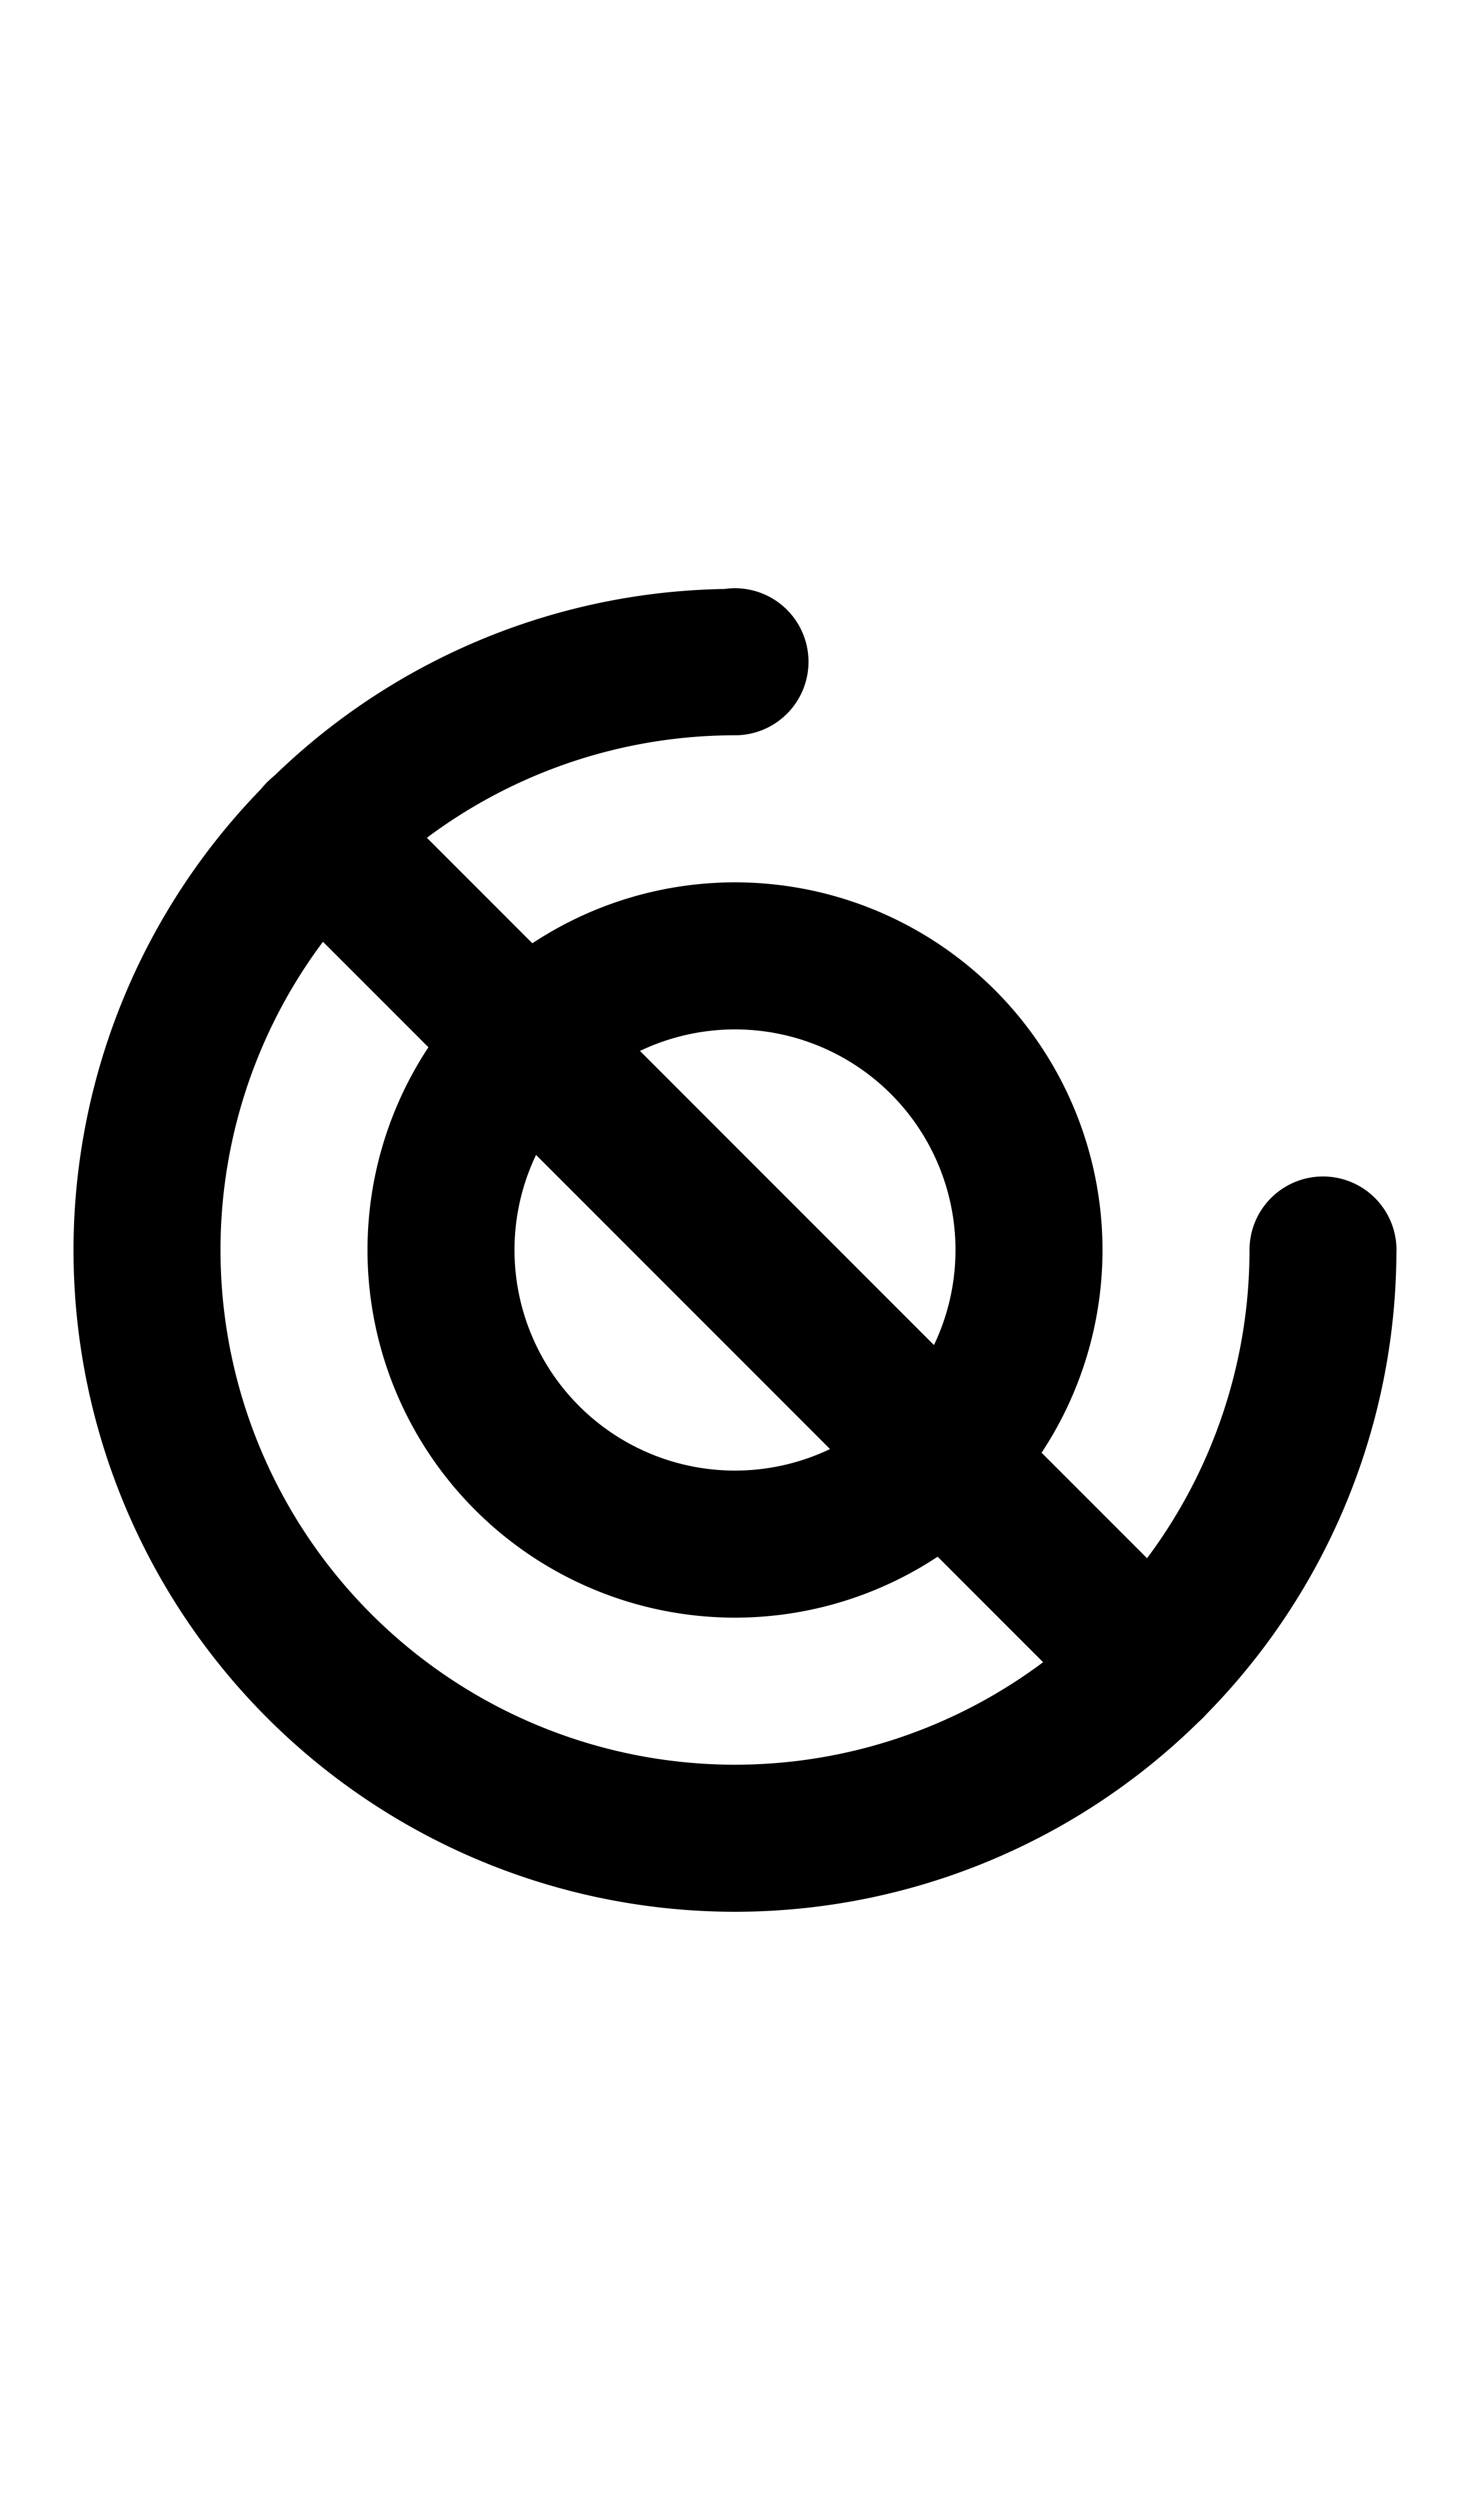 <svg width="500" height="850" xmlns="http://www.w3.org/2000/svg" xmlns:svg="http://www.w3.org/2000/svg">
    <path
        d="M 250 200 A 25 25 0 0 0 246.438 200.256 A 225 225 0 0 0 25 425 A 225 225 0 0 0 250 650 A 225 225 0 0 0 474.969 426.244 L 474.971 426.227 A 25 25 0 0 0 475 425 A 25 25 0 0 0 450 400 A 25 25 0 0 0 425 425 A 175 175 0 0 1 250 600 A 175 175 0 0 1 75 425 A 175 175 0 0 1 250 250 A 25 25 0 0 0 275 225 A 25 25 0 0 0 250 200 z " />
    <path
        d="M 104.668 258.887 A 25 25 0 0 0 90.9 265.9 A 25 25 0 0 0 90.9 301.256 L 373.744 584.1 A 25 25 0 0 0 409.1 584.1 A 25 25 0 0 0 409.1 548.744 L 126.256 265.9 A 25 25 0 0 0 104.668 258.887 z " />
    <path
        d="M 250 300 A 125 125 0 0 0 125 425 A 125 125 0 0 0 250 550 A 125 125 0 0 0 375 425 A 125 125 0 0 0 250 300 z M 250 350 A 75 75 0 0 1 325 425 A 75 75 0 0 1 250 500 A 75 75 0 0 1 175 425 A 75 75 0 0 1 250 350 z " />
</svg>